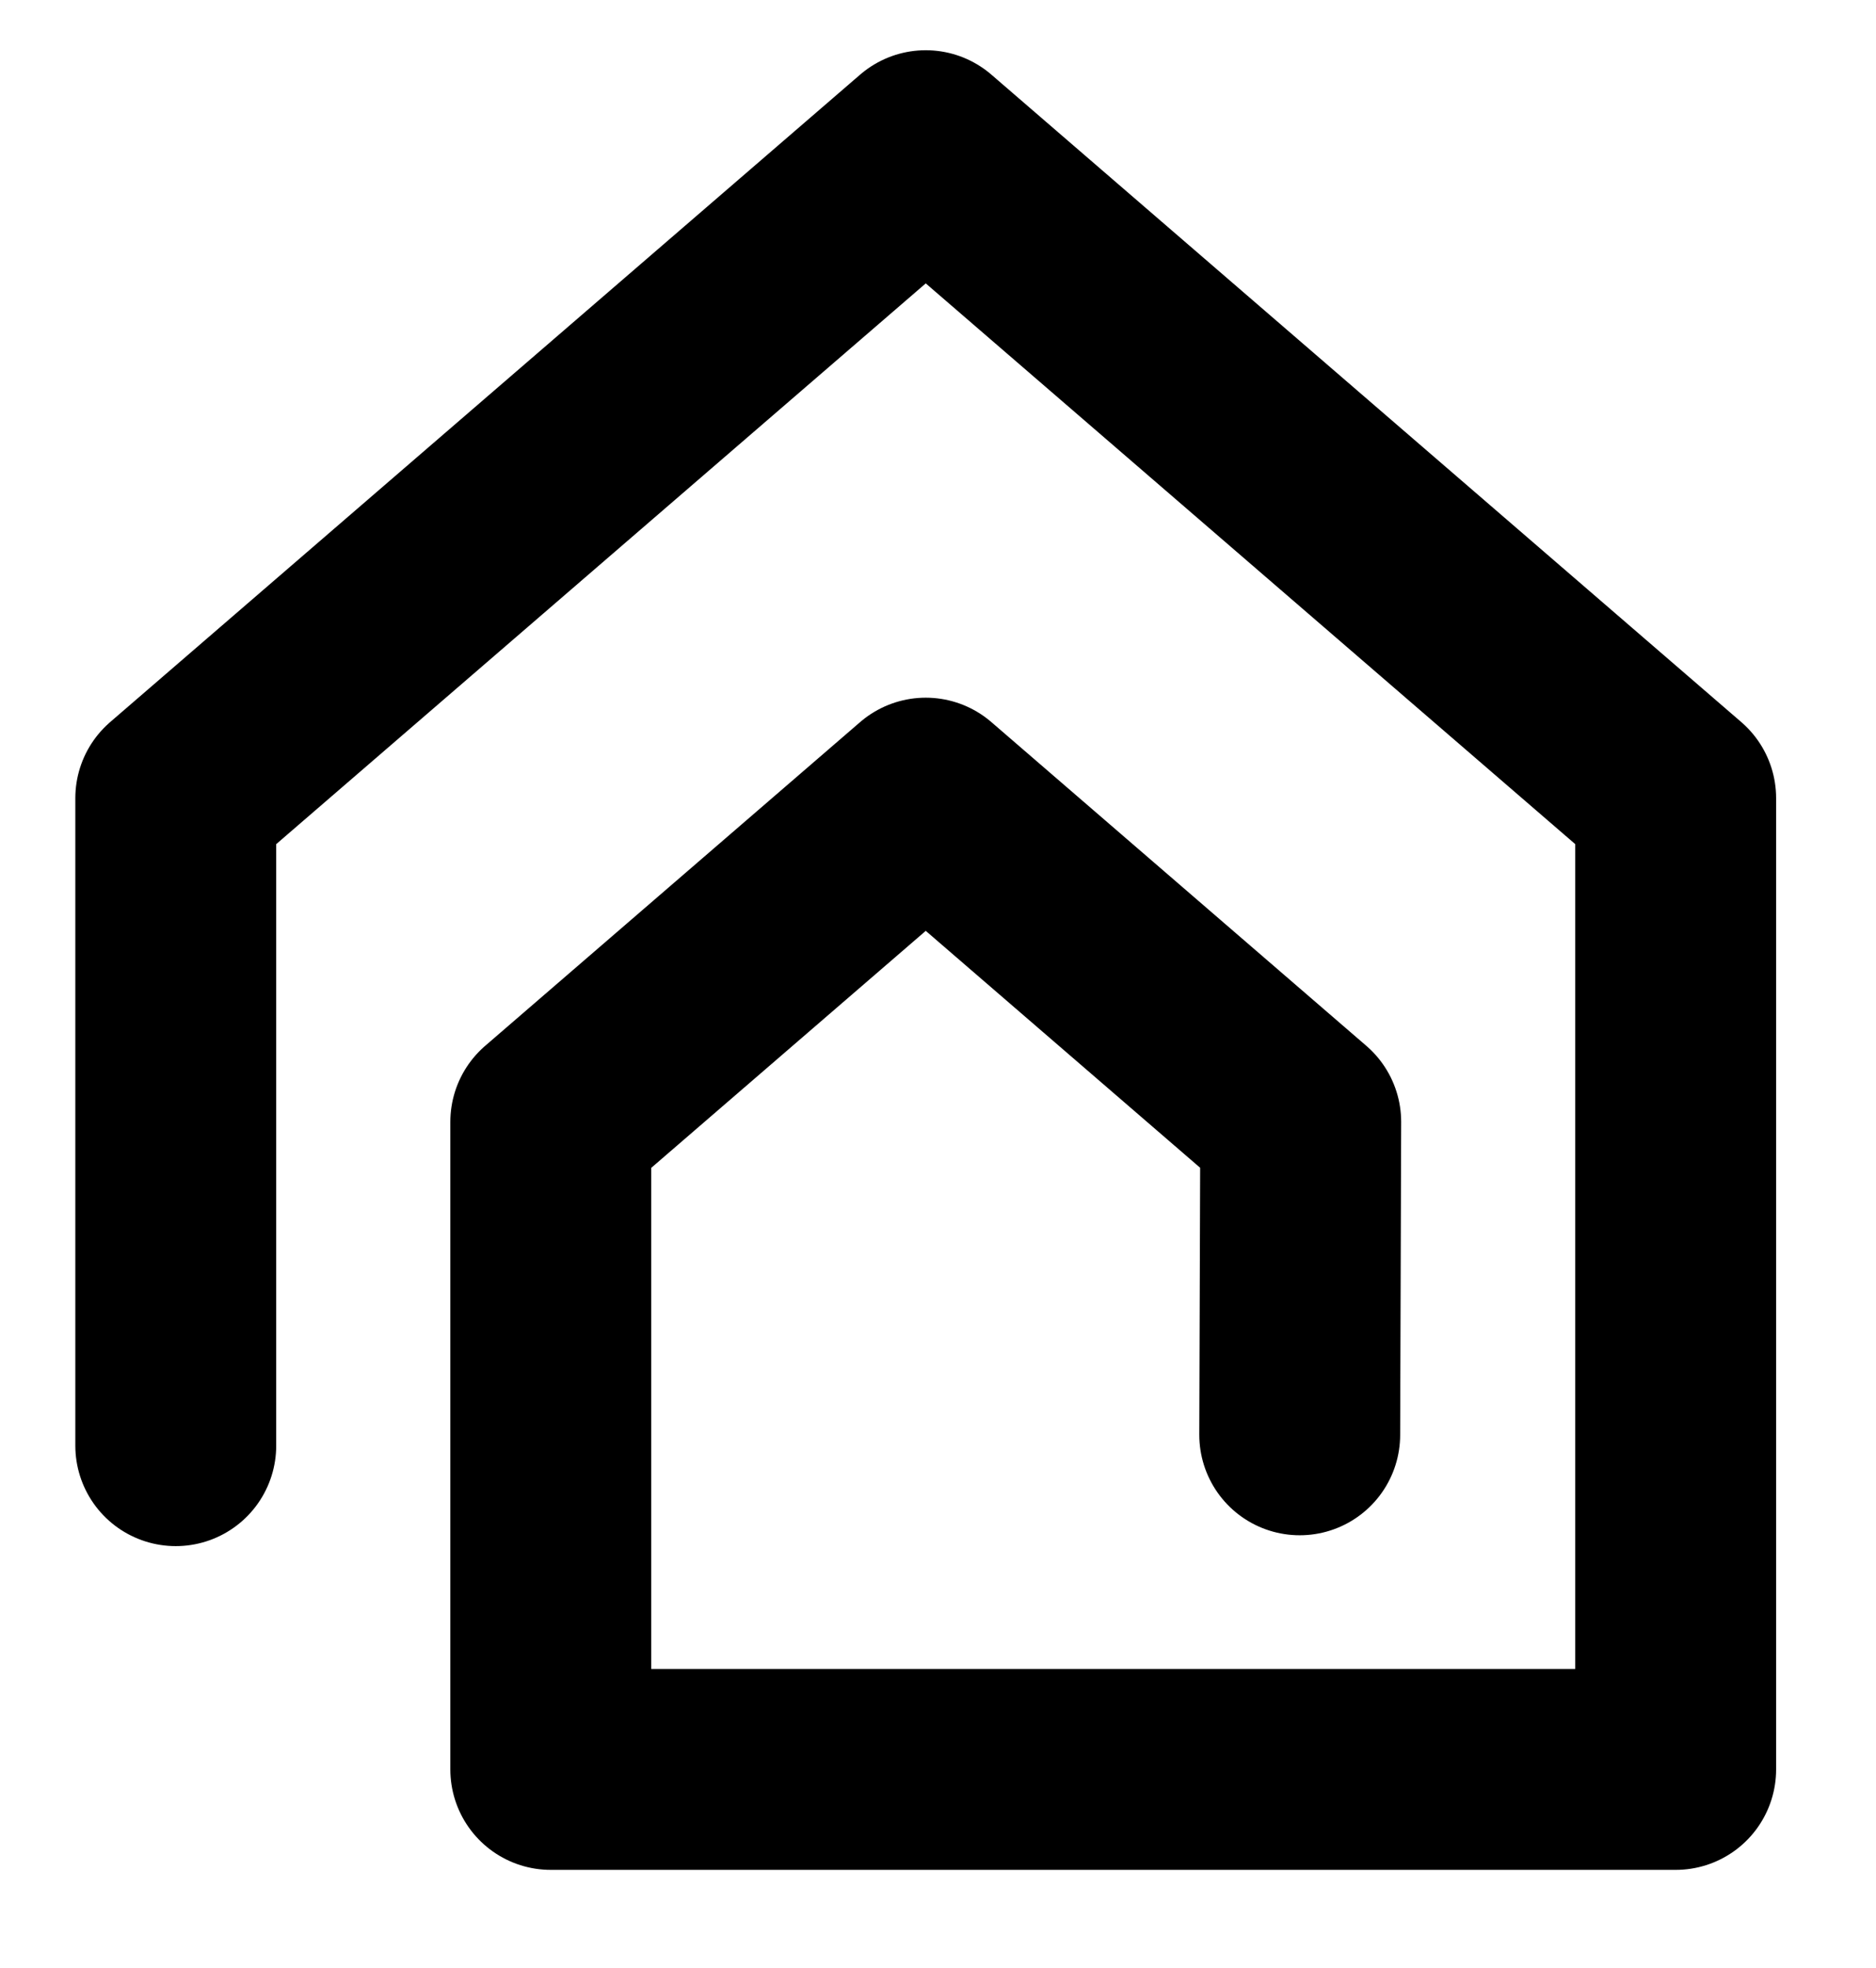 <?xml version="1.0" encoding="utf-8"?>
<svg viewBox="325.289 150.74 74.714 78.37" xmlns="http://www.w3.org/2000/svg">
  <polyline style="stroke: rgb(0, 0, 0); stroke-linecap: round; stroke-linejoin: round; stroke-width: 8px; paint-order: fill markers; fill: none;" points="377.052 207.87 377.092 195.411 362.158 182.52 347.224 195.411 347.224 221.193 392.025 221.193 392.025 182.52 362.158 156.74 332.289 182.52 332.289 208.302" transform="matrix(1, 0, 0, 1, 0, 7.105427357601002e-15)"/>
</svg>